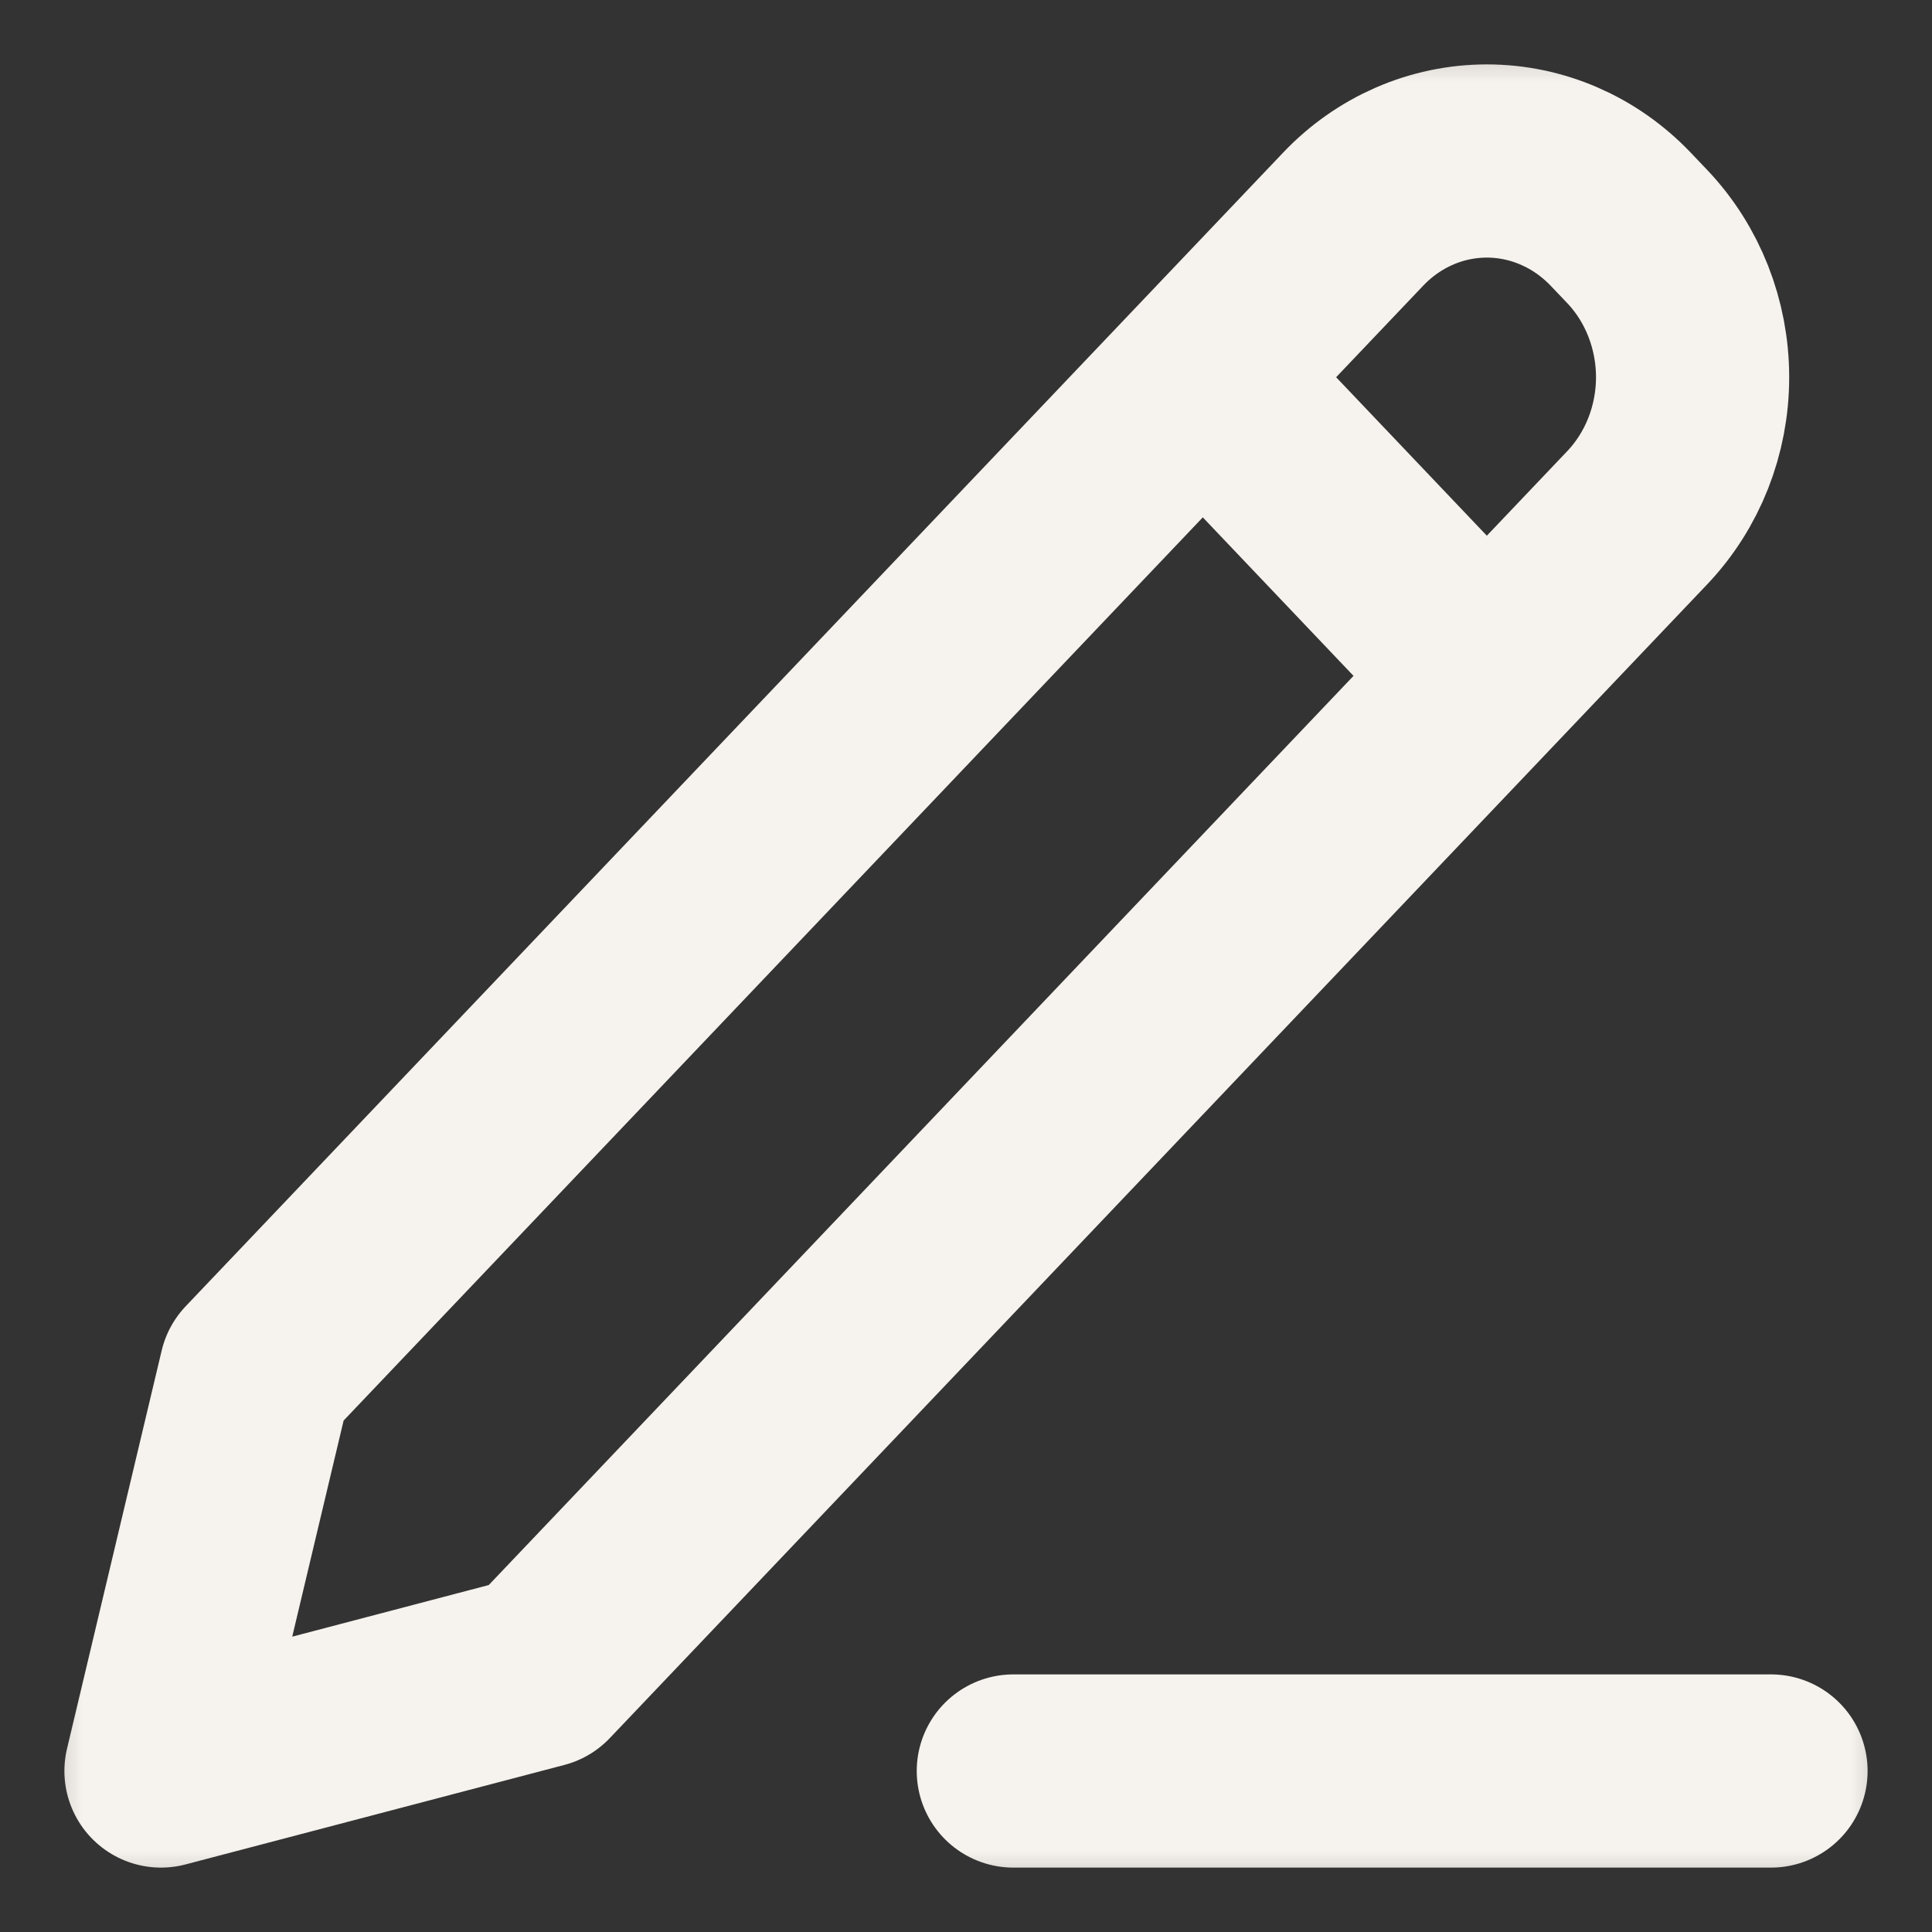 <svg width="12" height="12" viewBox="0 0 12 12" fill="none" xmlns="http://www.w3.org/2000/svg">
<rect x="0" y="0" width="12" height="12" fill="#333333" stroke="none"/>
<g clip-path="url(#clip0_344_4867)">
<mask id="mask0_344_4867" style="mask-type:luminance" maskUnits="userSpaceOnUse" x="0" y="0" width="12" height="12">
<path d="M12 0H0V12H12V0Z" fill="white"/>
</mask>
<g mask="url(#mask0_344_4867)">
<path d="M7.471 2.343L9.235 4.198M6.294 11H11M1.588 8.527L1 11L3.353 10.382L10.168 3.217C10.389 2.985 10.513 2.671 10.513 2.343C10.513 2.015 10.389 1.7 10.168 1.468L10.067 1.362C9.846 1.13 9.547 1 9.235 1C8.923 1 8.624 1.13 8.404 1.362L1.588 8.527Z" stroke="#F6F2ED" stroke-width="1.2" stroke-linecap="round" stroke-linejoin="round"/>
</g>
</g>
<defs>
<clipPath id="clip0_344_4867">
<rect width="12" height="12" fill="white"/>
</clipPath>
</defs>
</svg>
